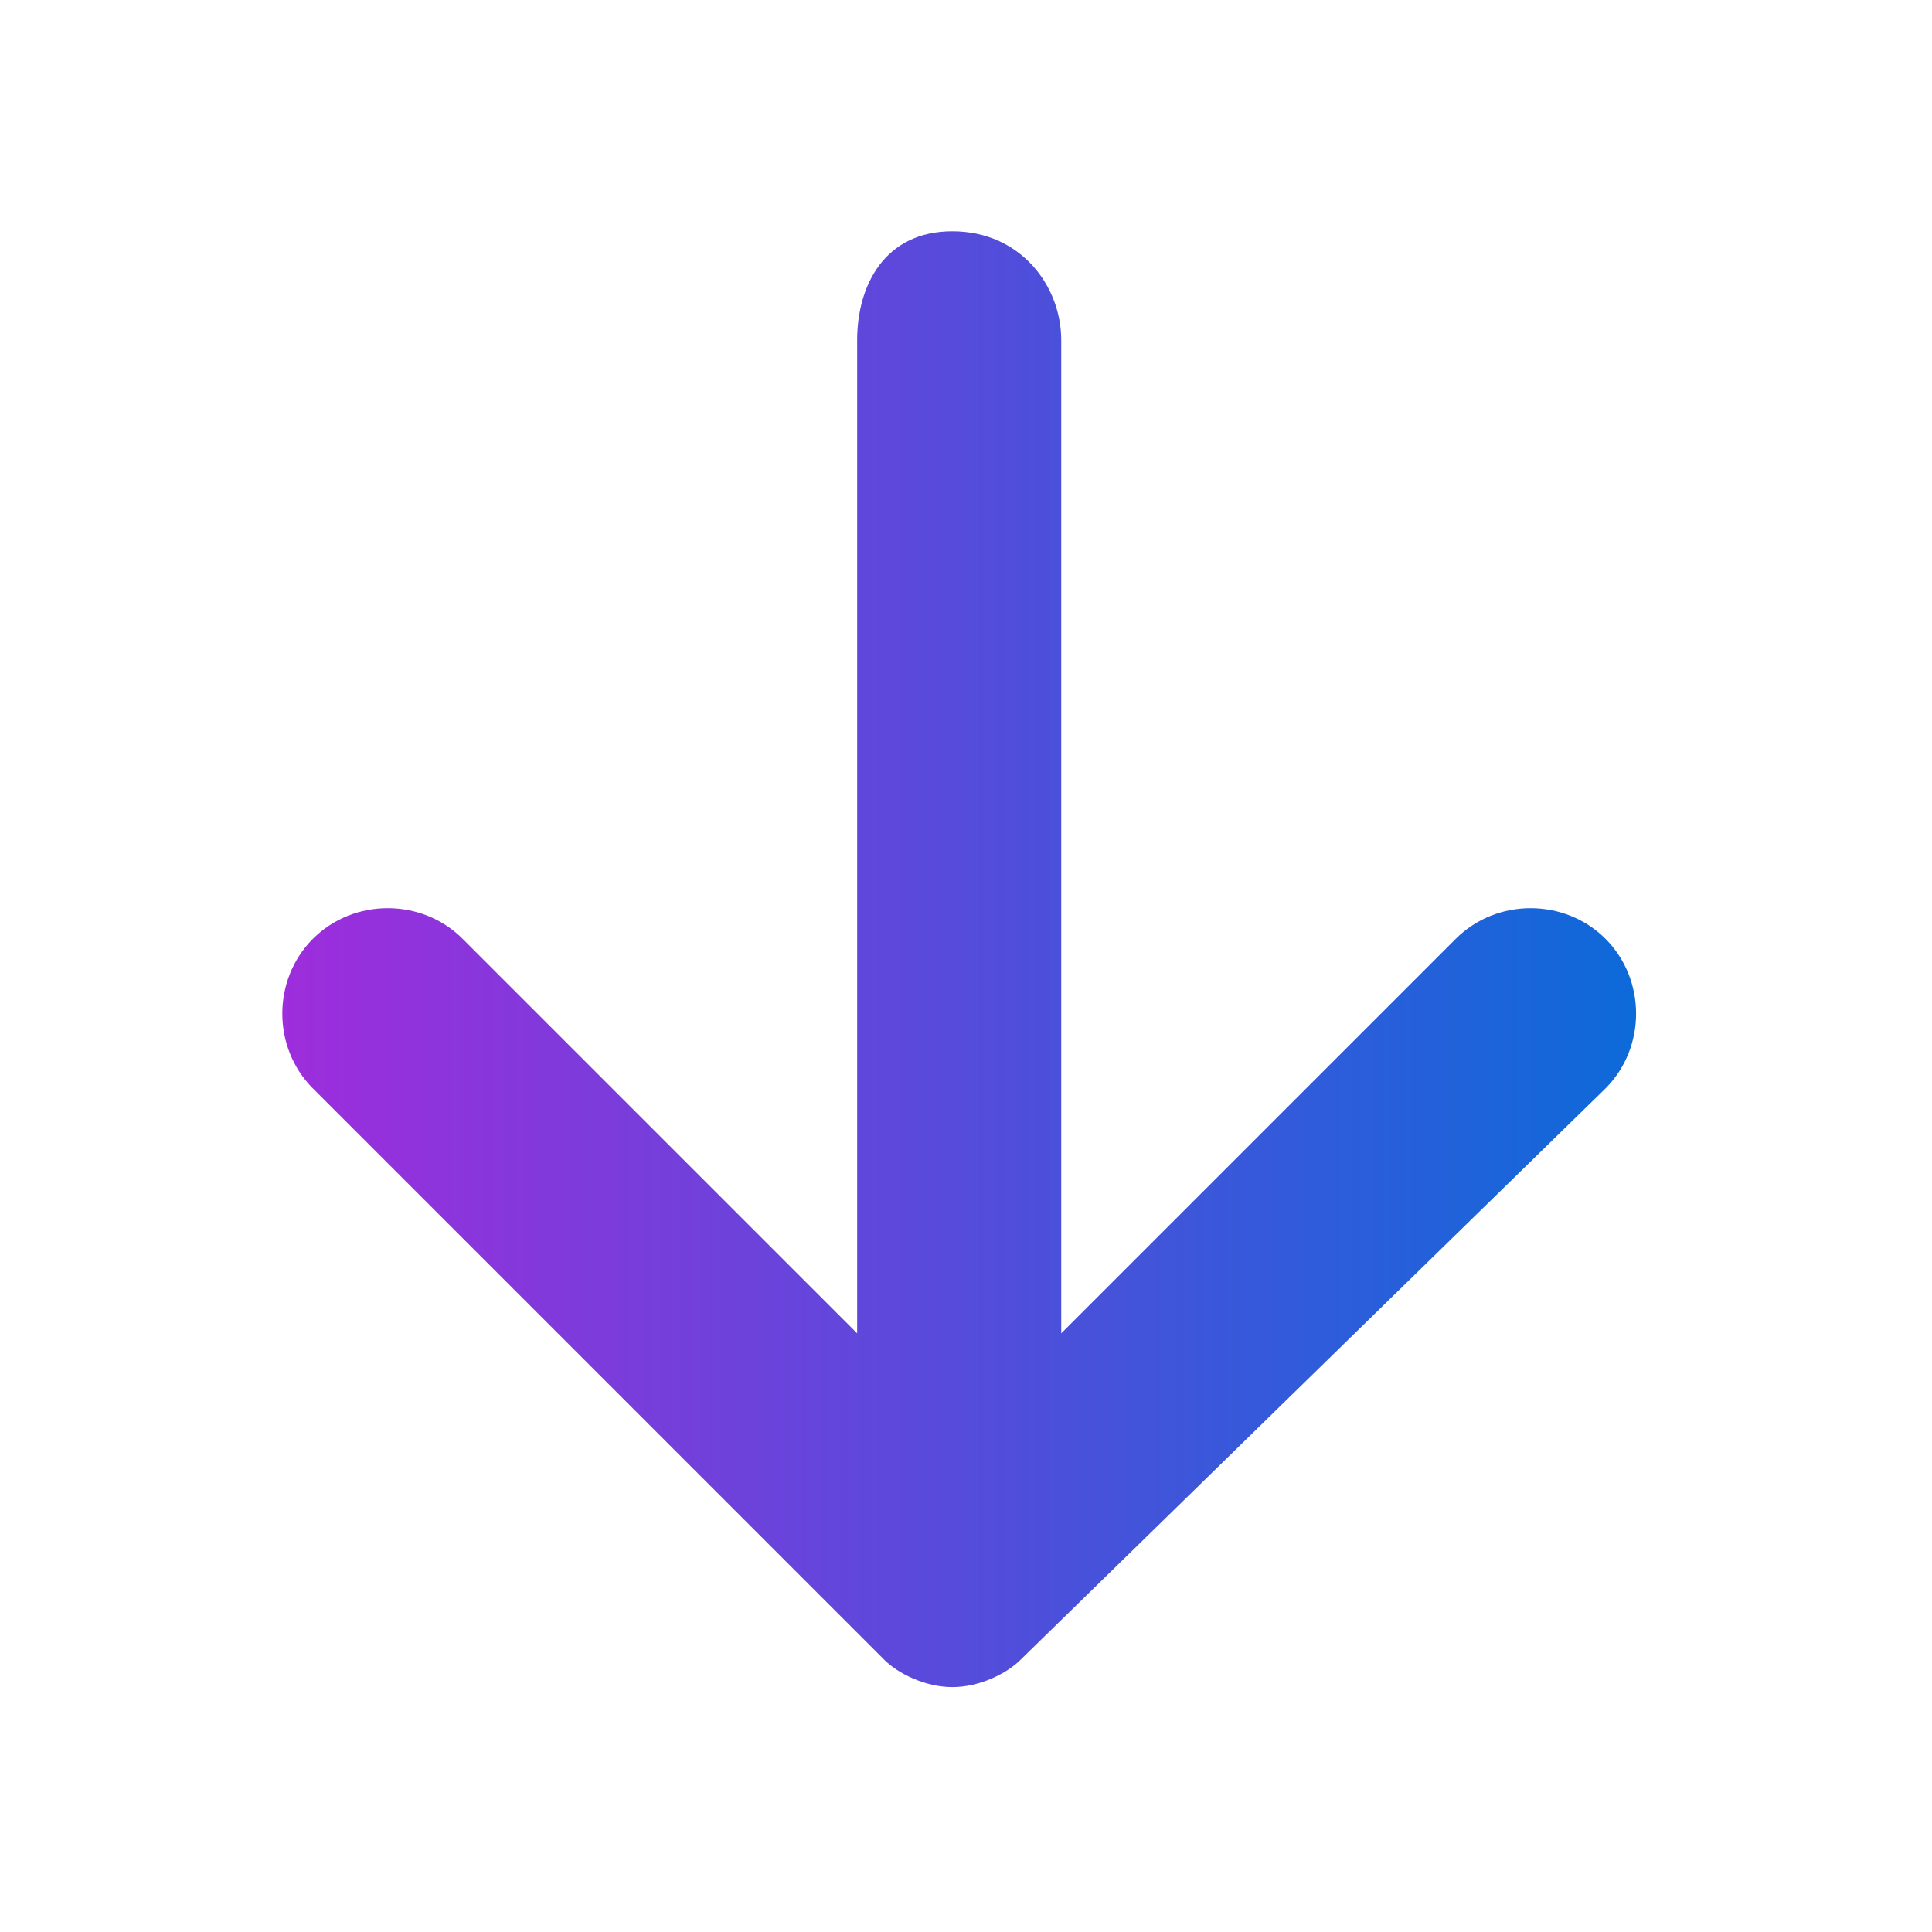<?xml version="1.0" encoding="utf-8"?>
<!-- Generator: Adobe Illustrator 23.0.2, SVG Export Plug-In . SVG Version: 6.00 Build 0)  -->
<svg version="1.1" id="Calque_1" xmlns="http://www.w3.org/2000/svg" xmlns:xlink="http://www.w3.org/1999/xlink" x="0px" y="0px"
	 viewBox="0 0 14.2 14.2" style="enable-background:new 0 0 14.2 14.2;" xml:space="preserve">
<style type="text/css">
	.st0{fill:url(#SVGID_1_);}
	.st1{fill:#FFFFFF;}
</style>
<linearGradient id="SVGID_1_" gradientUnits="userSpaceOnUse" x1="2.084" y1="7.085" x2="12.037" y2="7.085">
	<stop  offset="0" style="stop-color:#9E2DDC"/>
	<stop  offset="1" style="stop-color:#0D6AD9"/>
</linearGradient>
<path class="st0" d="M11.8,6.9c-0.3-0.3-0.8-0.3-1.1,0L7.8,9.8V2.5c0-0.4-0.3-0.8-0.8-0.8S6.3,2.1,6.3,2.5v7.3L3.4,6.9
	c-0.3-0.3-0.8-0.3-1.1,0S2,7.7,2.3,8l4.2,4.2c0.1,0.1,0.3,0.2,0.5,0.2s0.4-0.1,0.5-0.2L11.8,8C12.1,7.7,12.1,7.2,11.8,6.9z"/>
</svg>
